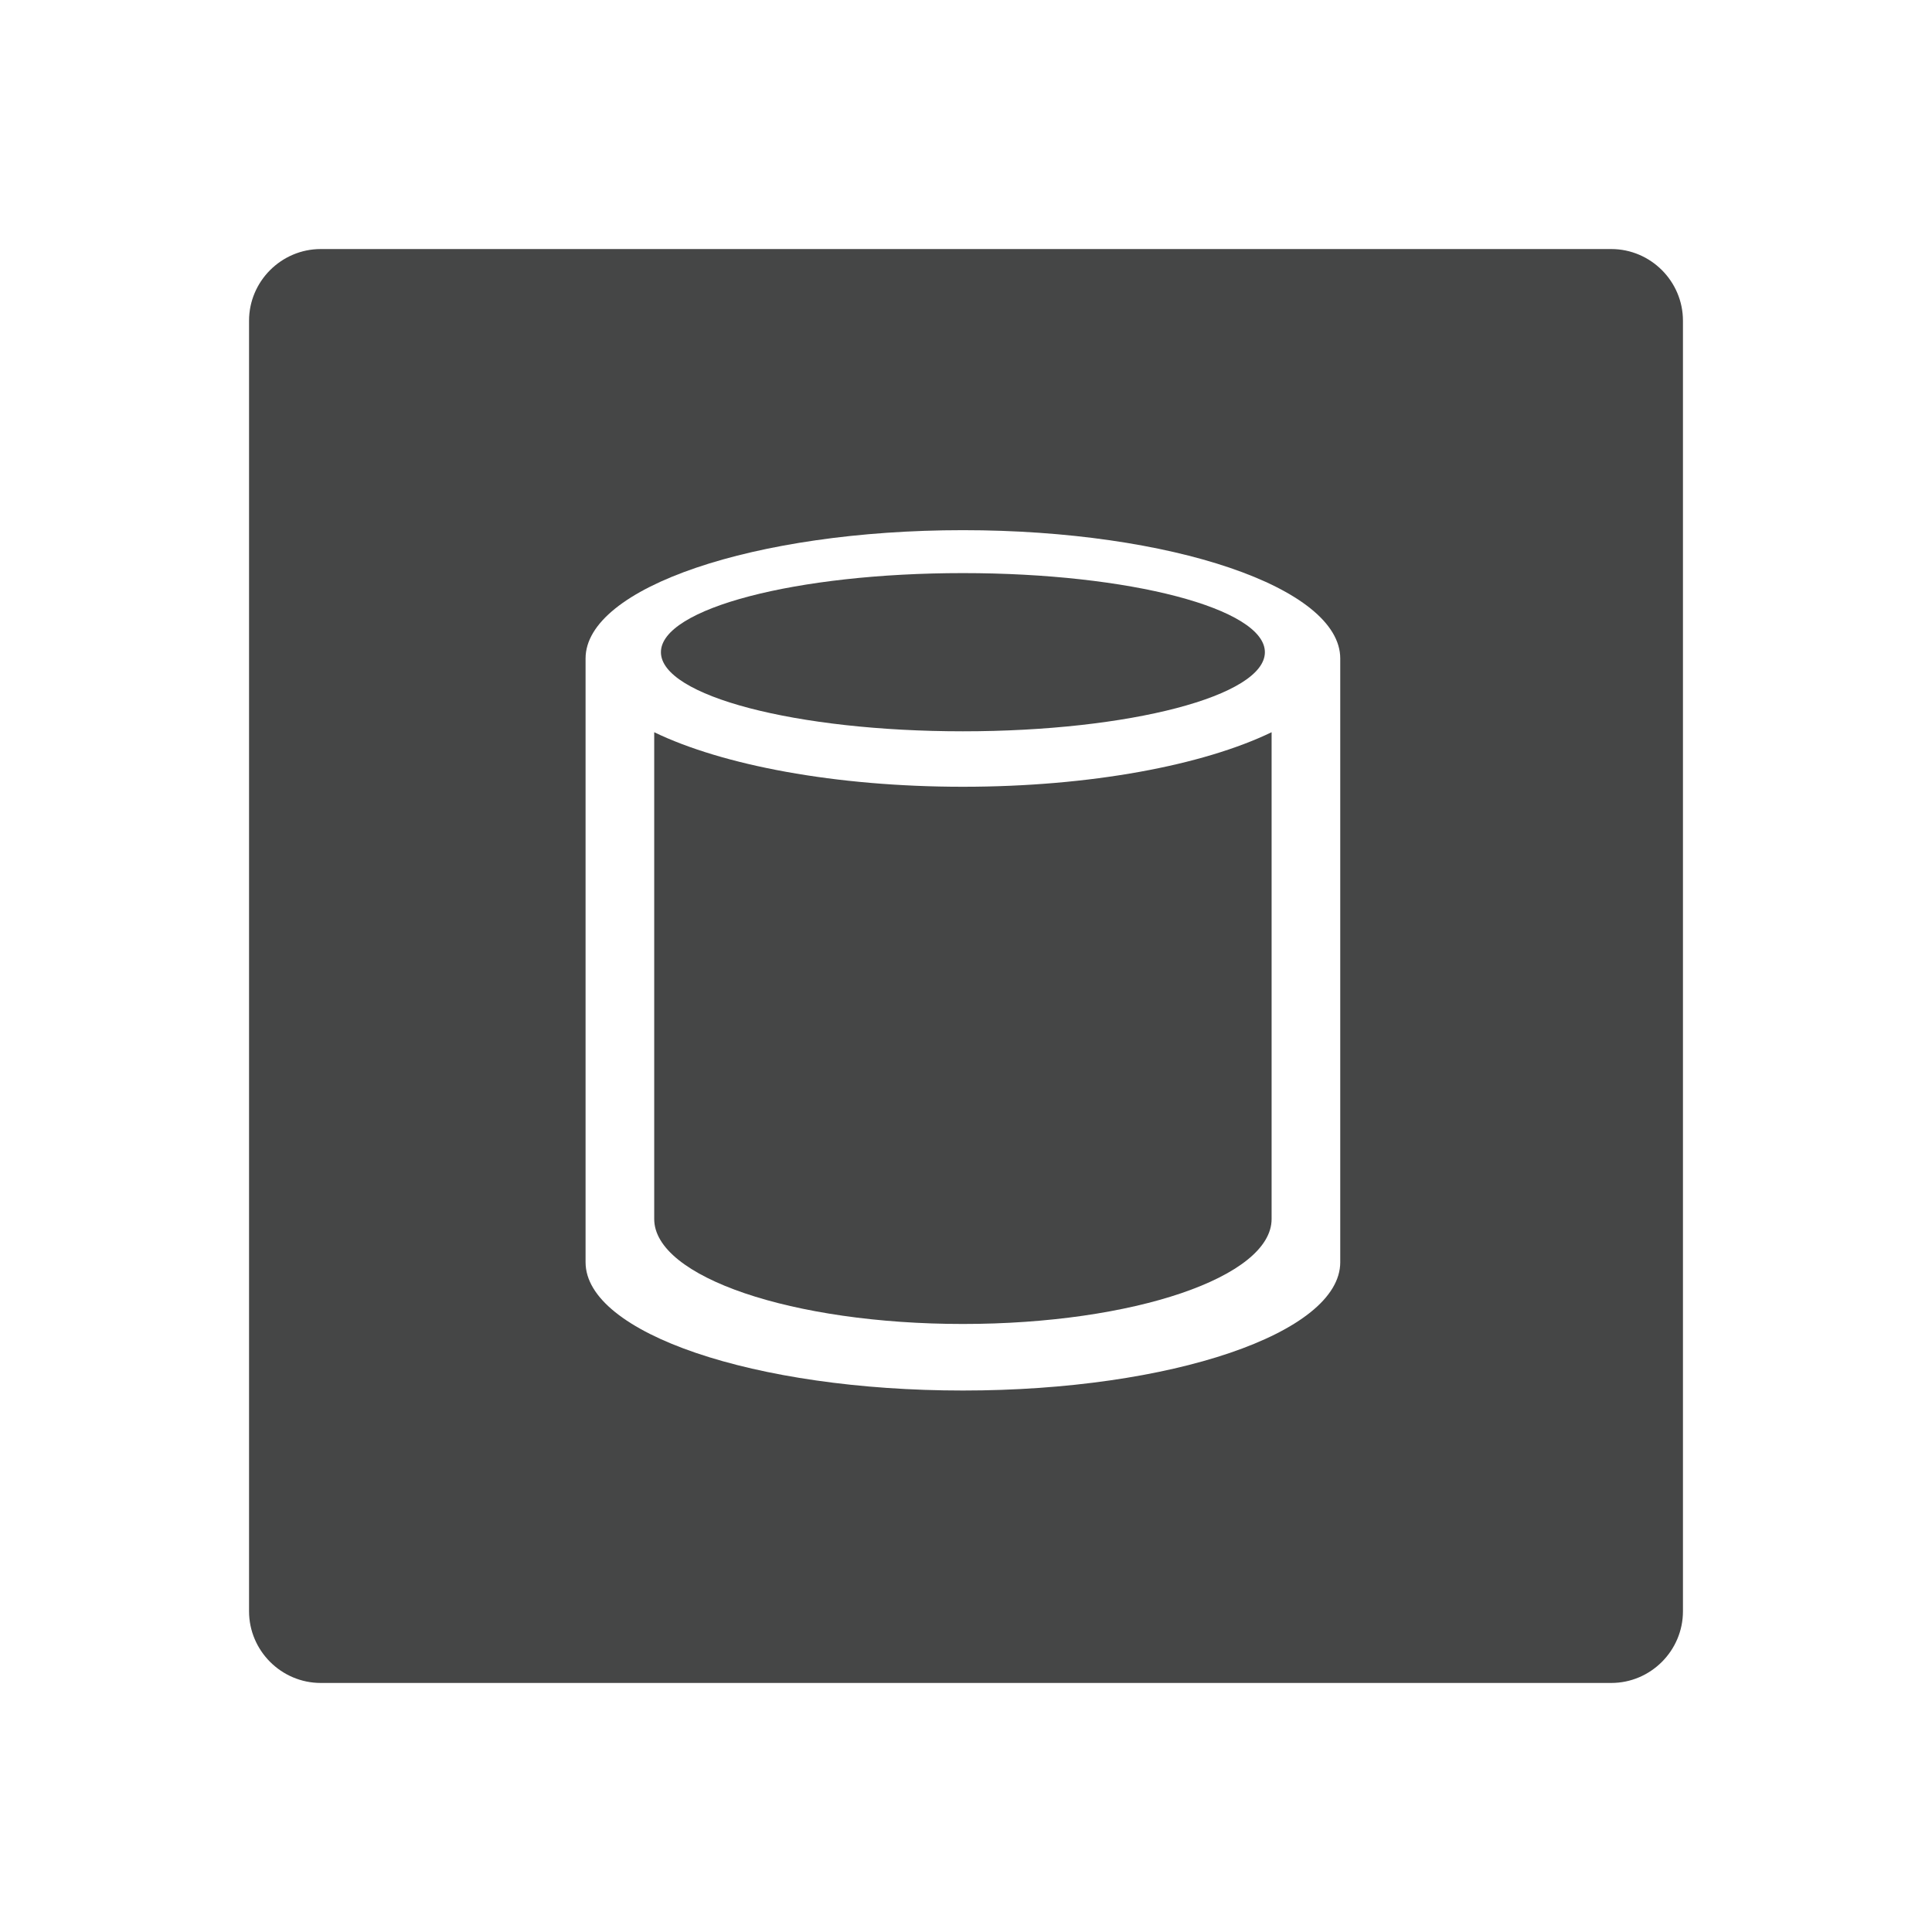 <?xml version="1.0" encoding="utf-8"?>
<!-- Generator: Adobe Illustrator 16.0.4, SVG Export Plug-In . SVG Version: 6.00 Build 0)  -->
<!DOCTYPE svg PUBLIC "-//W3C//DTD SVG 1.1//EN" "http://www.w3.org/Graphics/SVG/1.1/DTD/svg11.dtd">
<svg version="1.1" id="Layer_1" xmlns="http://www.w3.org/2000/svg" xmlns:xlink="http://www.w3.org/1999/xlink" x="0px" y="0px"
	 width="512px" height="512px" viewBox="0 0 512 512" enable-background="new 0 0 512 512" xml:space="preserve">
<g>
	<path fill="#454646" d="M255.176,193.803c44.205,0,80.03-9.389,80.03-20.965c0-11.571-35.825-20.961-80.03-20.961
		c-44.189,0-80.023,9.391-80.023,20.961C175.152,184.414,210.986,193.803,255.176,193.803z"/>
	<path fill="#454646" d="M173.372,194.046v129.001c0,15.363,36.62,27.819,81.804,27.819c45.191,0,81.812-12.456,81.812-27.819
		V194.046C318.9,202.785,289.02,208.5,255.176,208.5C221.354,208.5,191.459,202.785,173.372,194.046z"/>
	<path fill="#454646" d="M427,66H85c-10.451,0-19,8.55-19,19v342c0,10.45,8.549,19,19,19h342c10.45,0,19-8.55,19-19V85
		C446,74.55,437.45,66,427,66z M355.179,334.505c0,18.781-44.761,33.998-100.003,33.998c-55.226,0-99.994-15.216-99.994-33.998
		V174.5c0-18.774,44.769-33.998,99.994-33.998c55.242,0,100.003,15.224,100.003,33.998V334.505z"/>
</g>
</svg>
